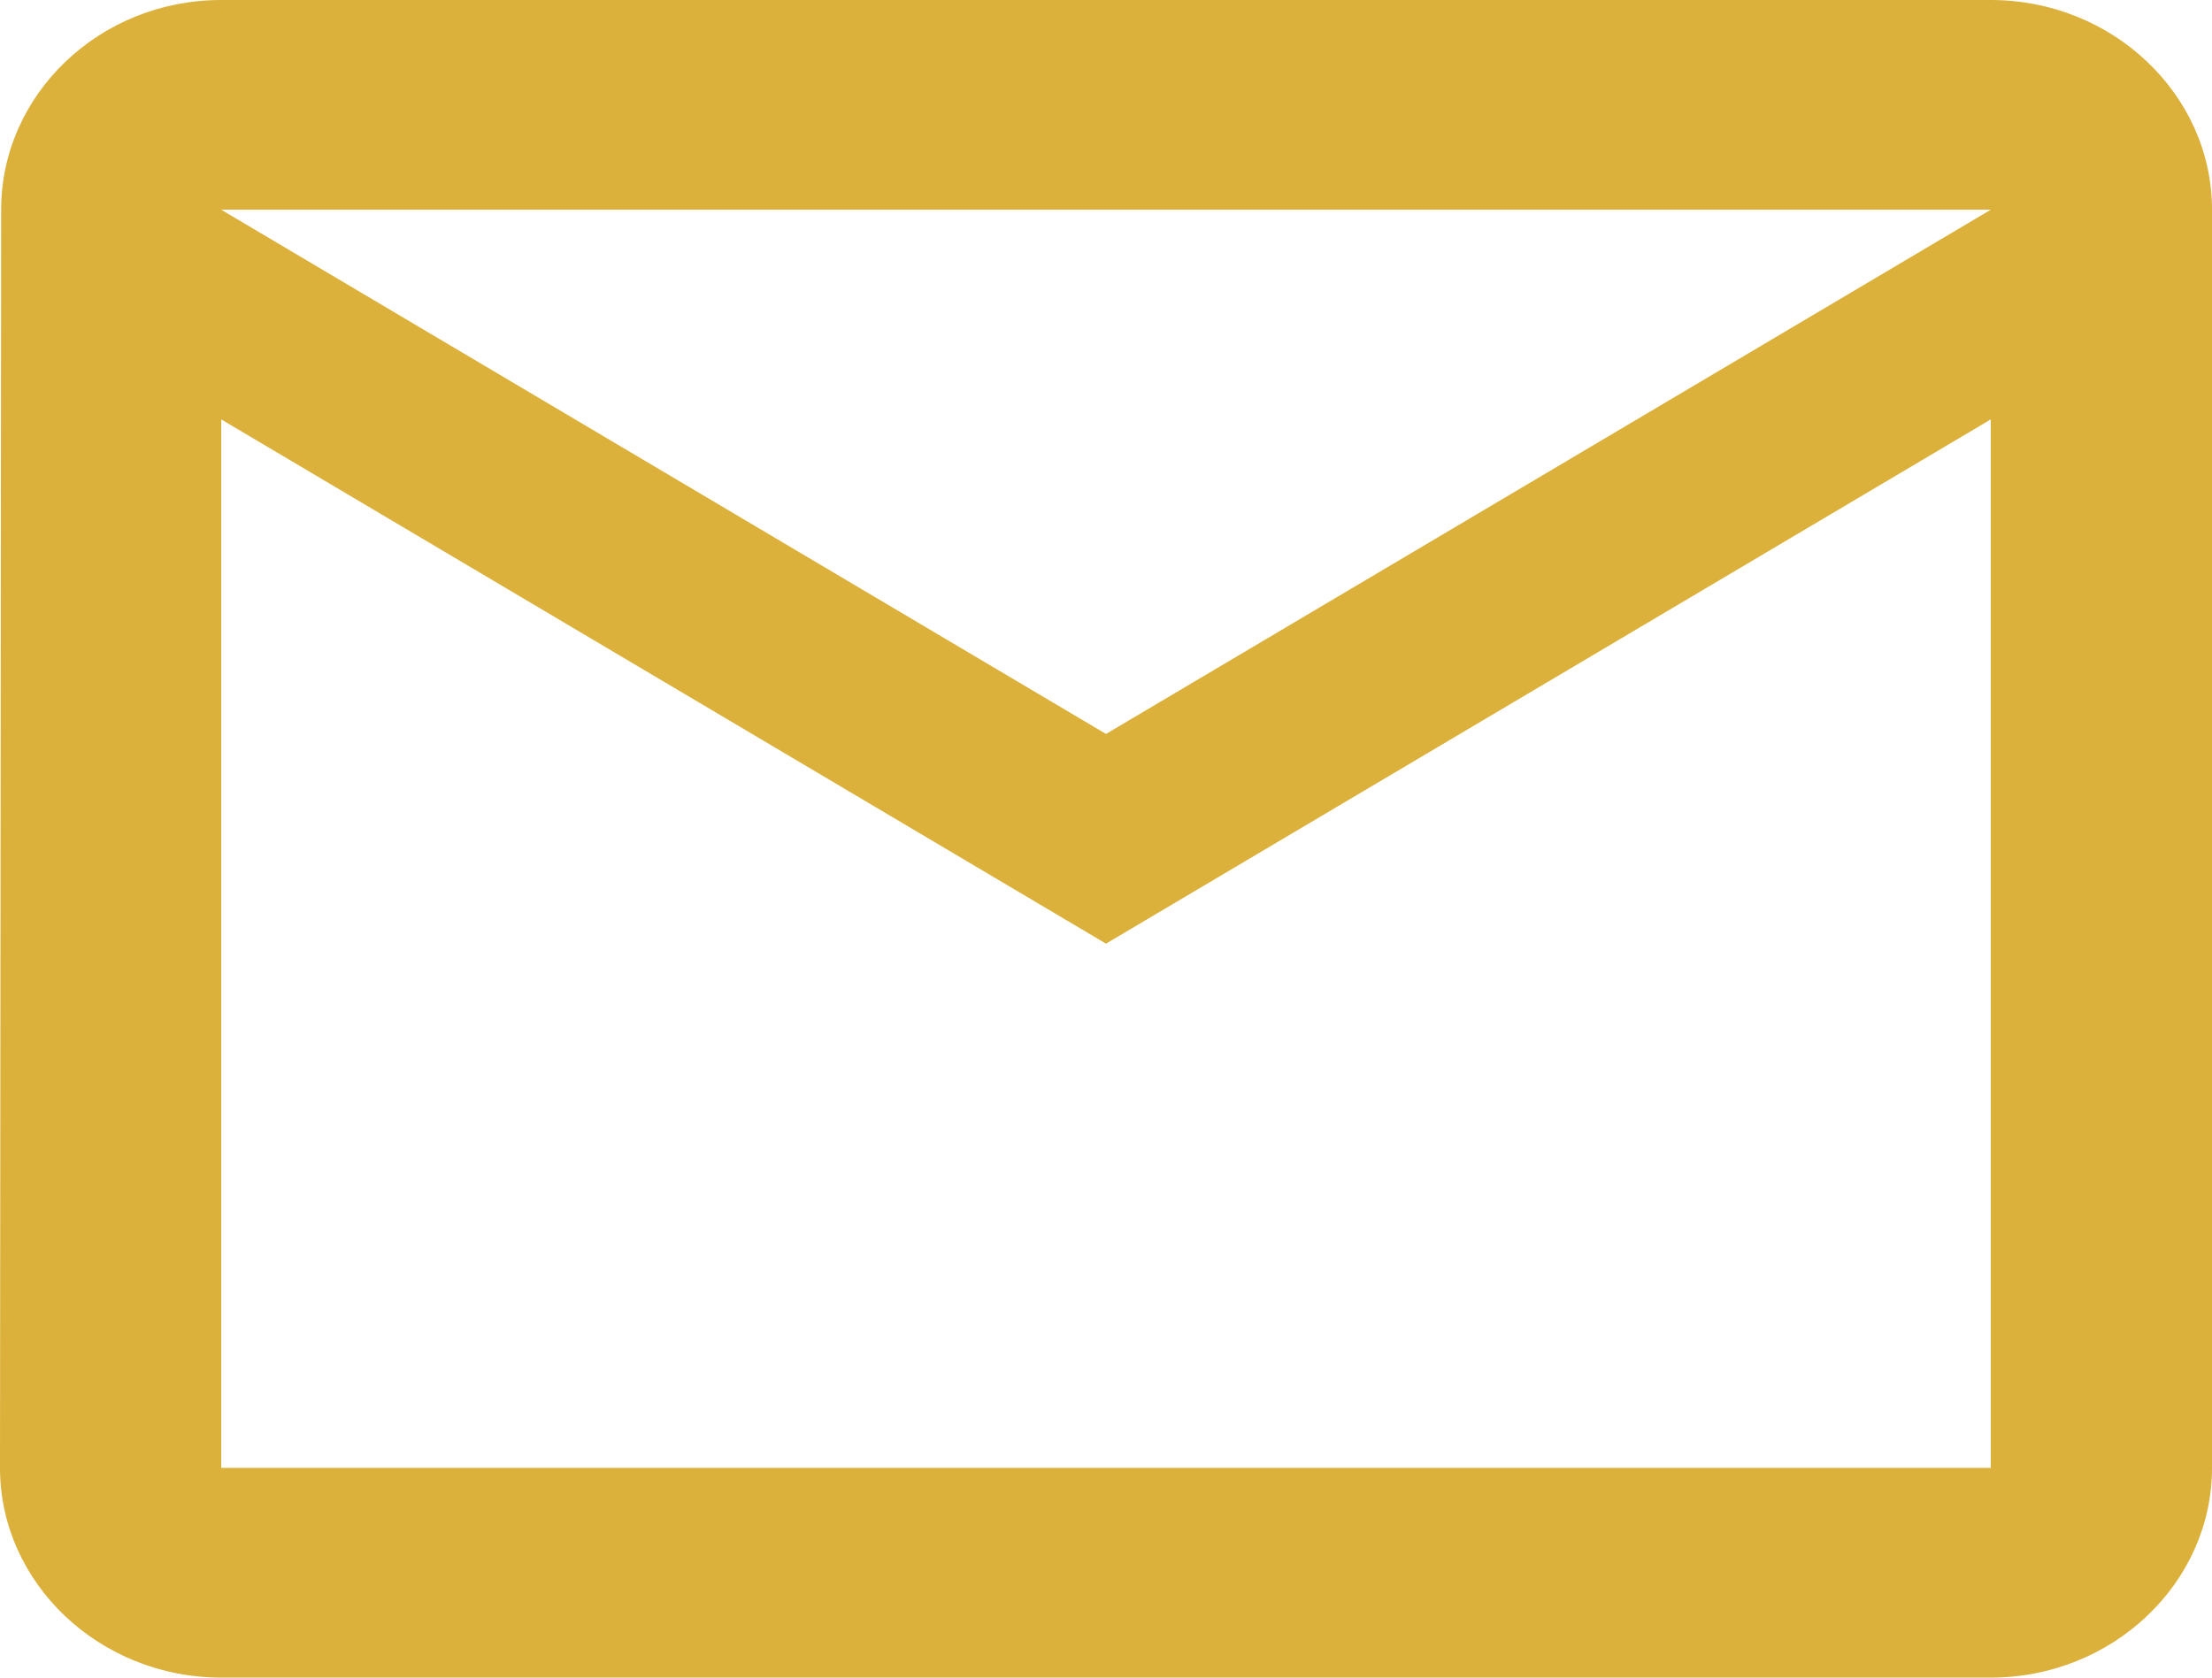 <svg width="29" height="22" viewBox="0 0 29 22" fill="none" xmlns="http://www.w3.org/2000/svg">
<path d="M26.1 0H2.9C1.305 0 0.015 1.238 0.015 2.75L0 19.25C0 20.762 1.305 22 2.9 22H26.1C27.695 22 29 20.762 29 19.25V2.75C29 1.238 27.695 0 26.1 0ZM26.1 19.25H2.9V5.5L14.5 12.375L26.1 5.5V19.25ZM14.5 9.625L2.9 2.75H26.1L14.5 9.625Z" fill="#DBB13B"/>
</svg>
